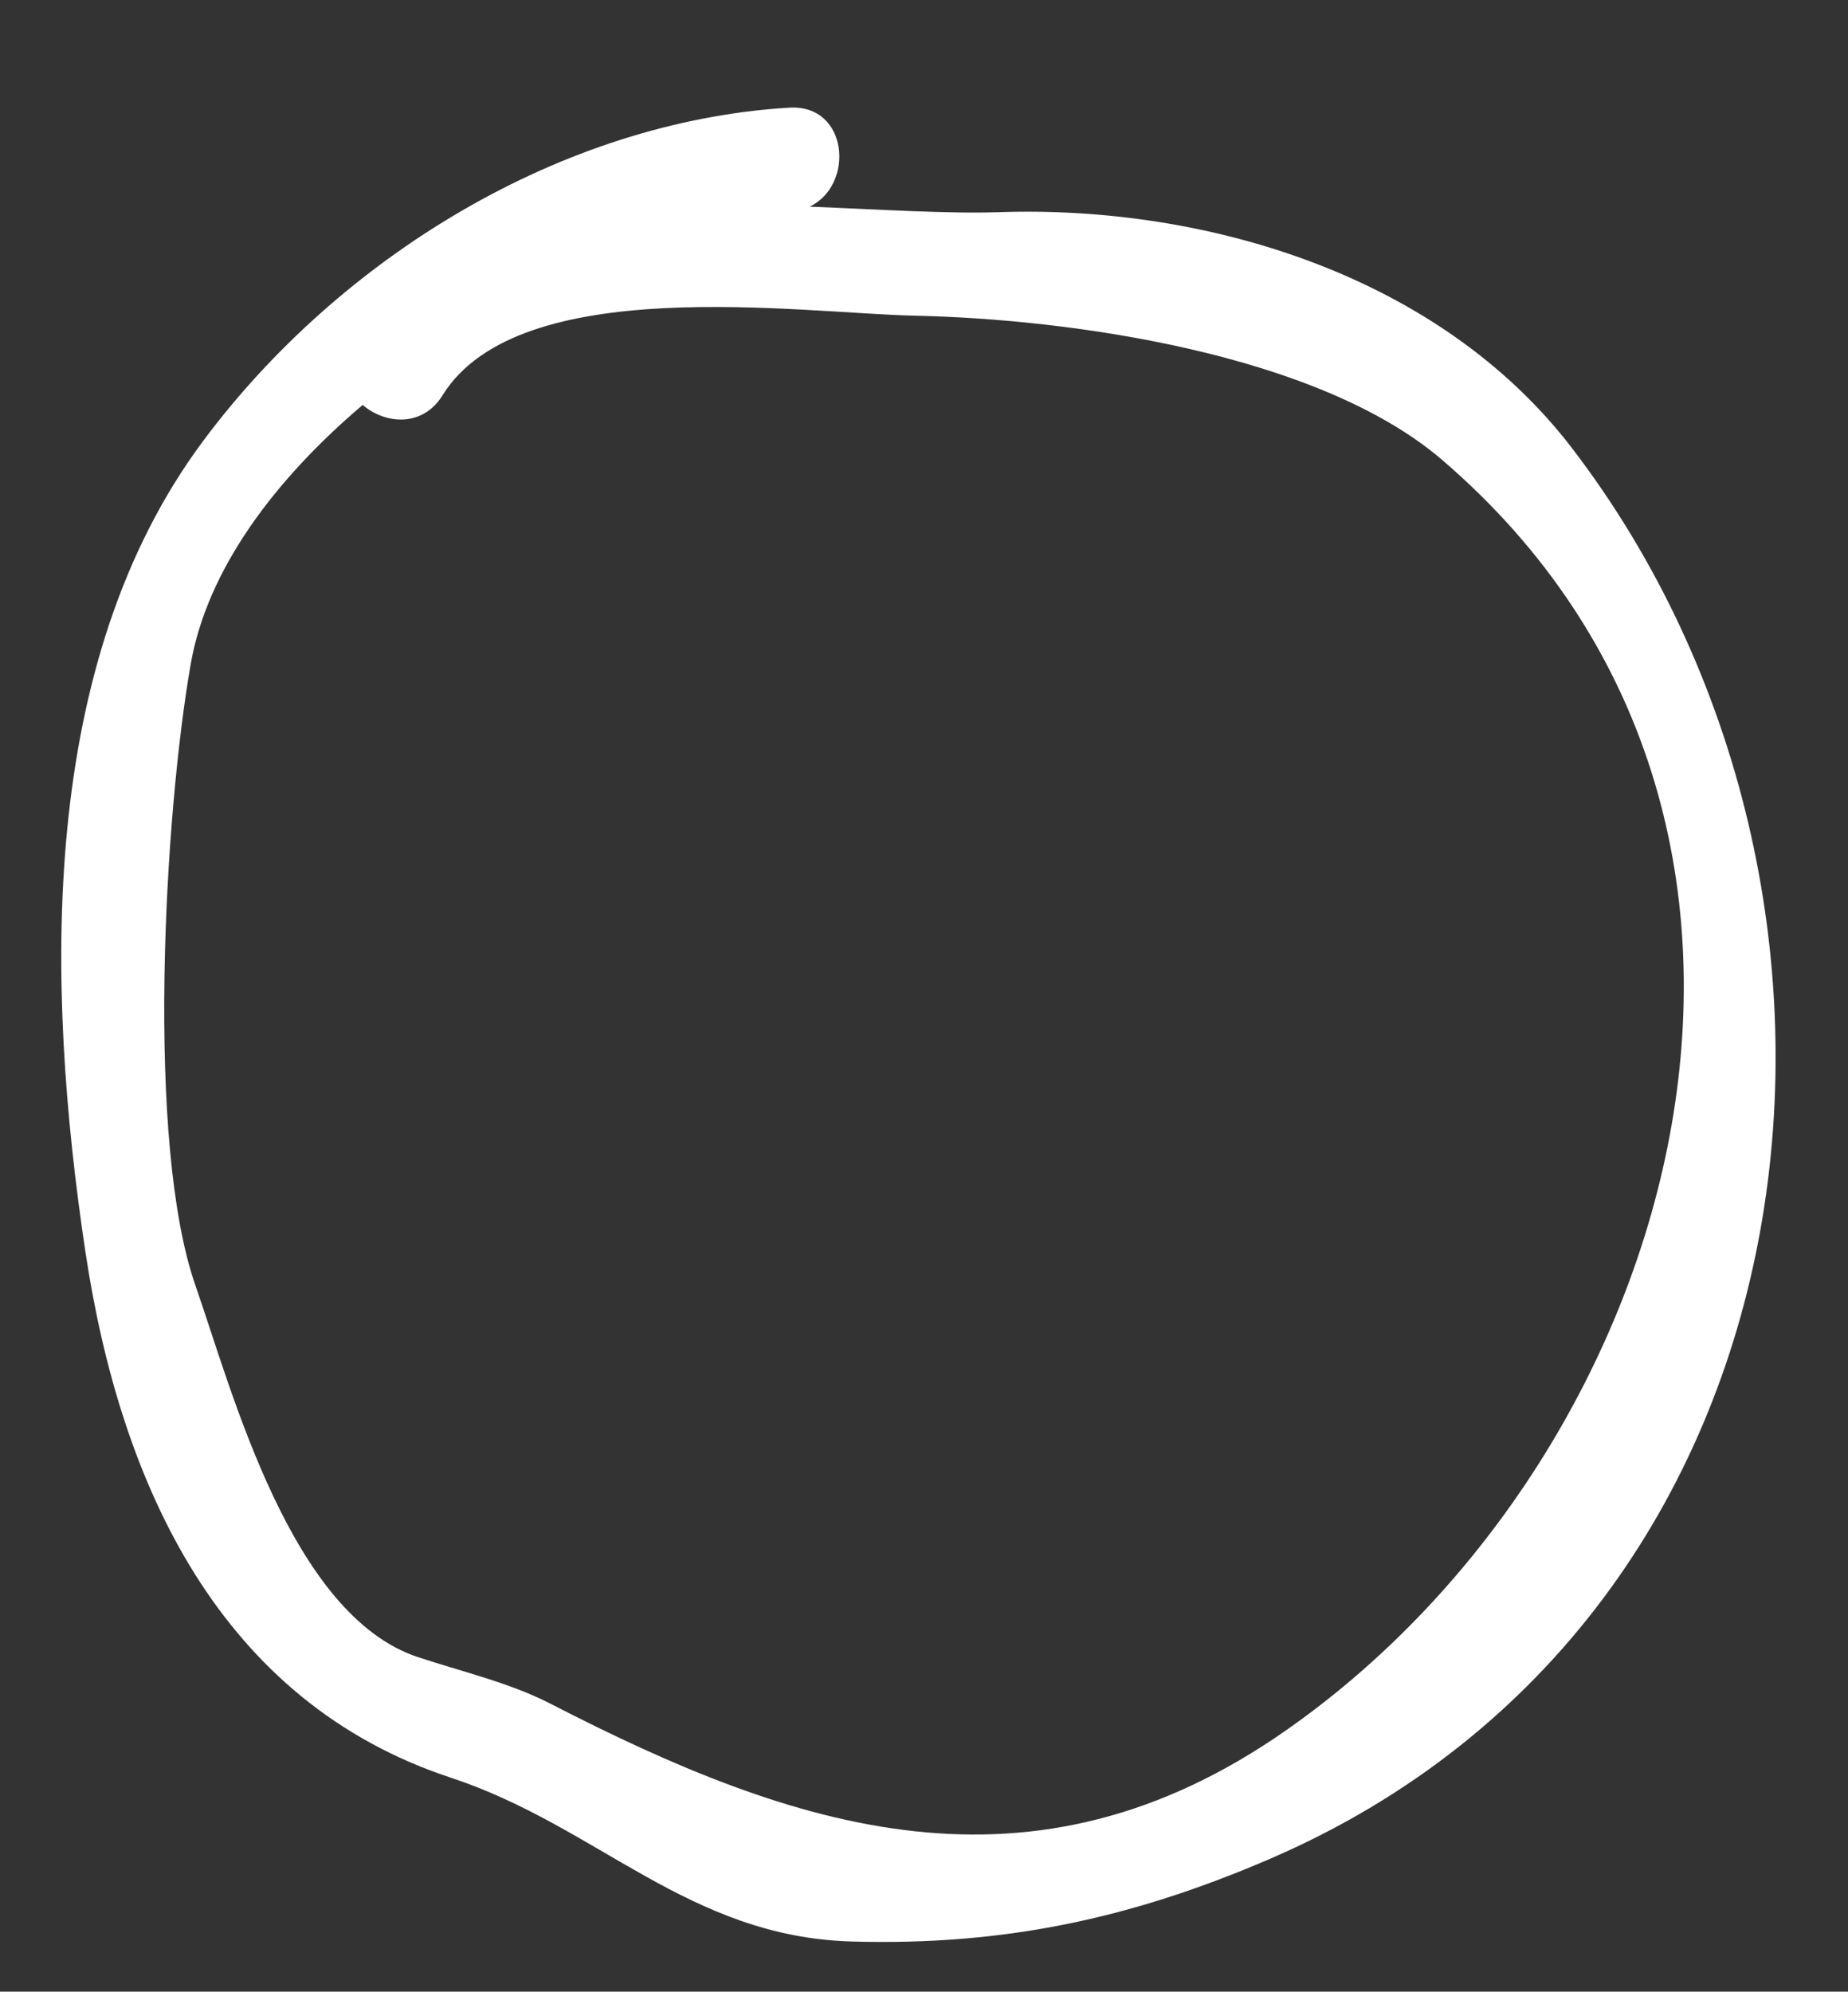 <?xml version="1.0" encoding="utf-8"?>
<!-- Generator: Adobe Illustrator 16.0.0, SVG Export Plug-In . SVG Version: 6.00 Build 0)  -->
<!DOCTYPE svg PUBLIC "-//W3C//DTD SVG 1.1//EN" "http://www.w3.org/Graphics/SVG/1.1/DTD/svg11.dtd">
<svg version="1.1" id="图层_1" xmlns="http://www.w3.org/2000/svg" xmlns:xlink="http://www.w3.org/1999/xlink" x="0px" y="0px"
	 width="13.457px" height="14.504px" viewBox="0 0 13.457 14.504" enable-background="new 0 0 13.457 14.504" xml:space="preserve">
<rect x="0" y="0" width="13.457" height="14.504" fill="#333333" stroke="none"/>
<path fill="#FFFFFF" d="M11.446,3.262c-0.958-1.25-2.649-1.767-4.164-1.717c-0.388,0.013-0.872-0.02-1.386-0.04
	c0.33-0.158,0.283-0.747-0.149-0.721c-1.658,0.1-3.271,1.09-4.266,2.425C0.274,4.828,0.33,7.17,0.622,9.117
	c0.258,1.713,0.987,3.277,2.661,3.829c1.072,0.354,1.728,1.159,2.92,1.193c1.103,0.031,2.029-0.165,3.04-0.6
	C13.359,11.768,13.931,6.504,11.446,3.262z M9.372,12.596c-1.864,1.309-3.585,0.727-5.368-0.191c-0.291-0.15-0.65-0.234-0.96-0.337
	c-0.926-0.306-1.349-1.926-1.62-2.704C1.059,8.322,1.197,5.93,1.389,4.835C1.509,4.148,2,3.493,2.641,2.949
	c0.163,0.14,0.436,0.166,0.582-0.071c0.559-0.9,2.601-0.597,3.438-0.579c1.132,0.024,2.934,0.274,3.839,1.049
	C13.558,5.97,12.279,10.558,9.372,12.596z"/>
</svg>
